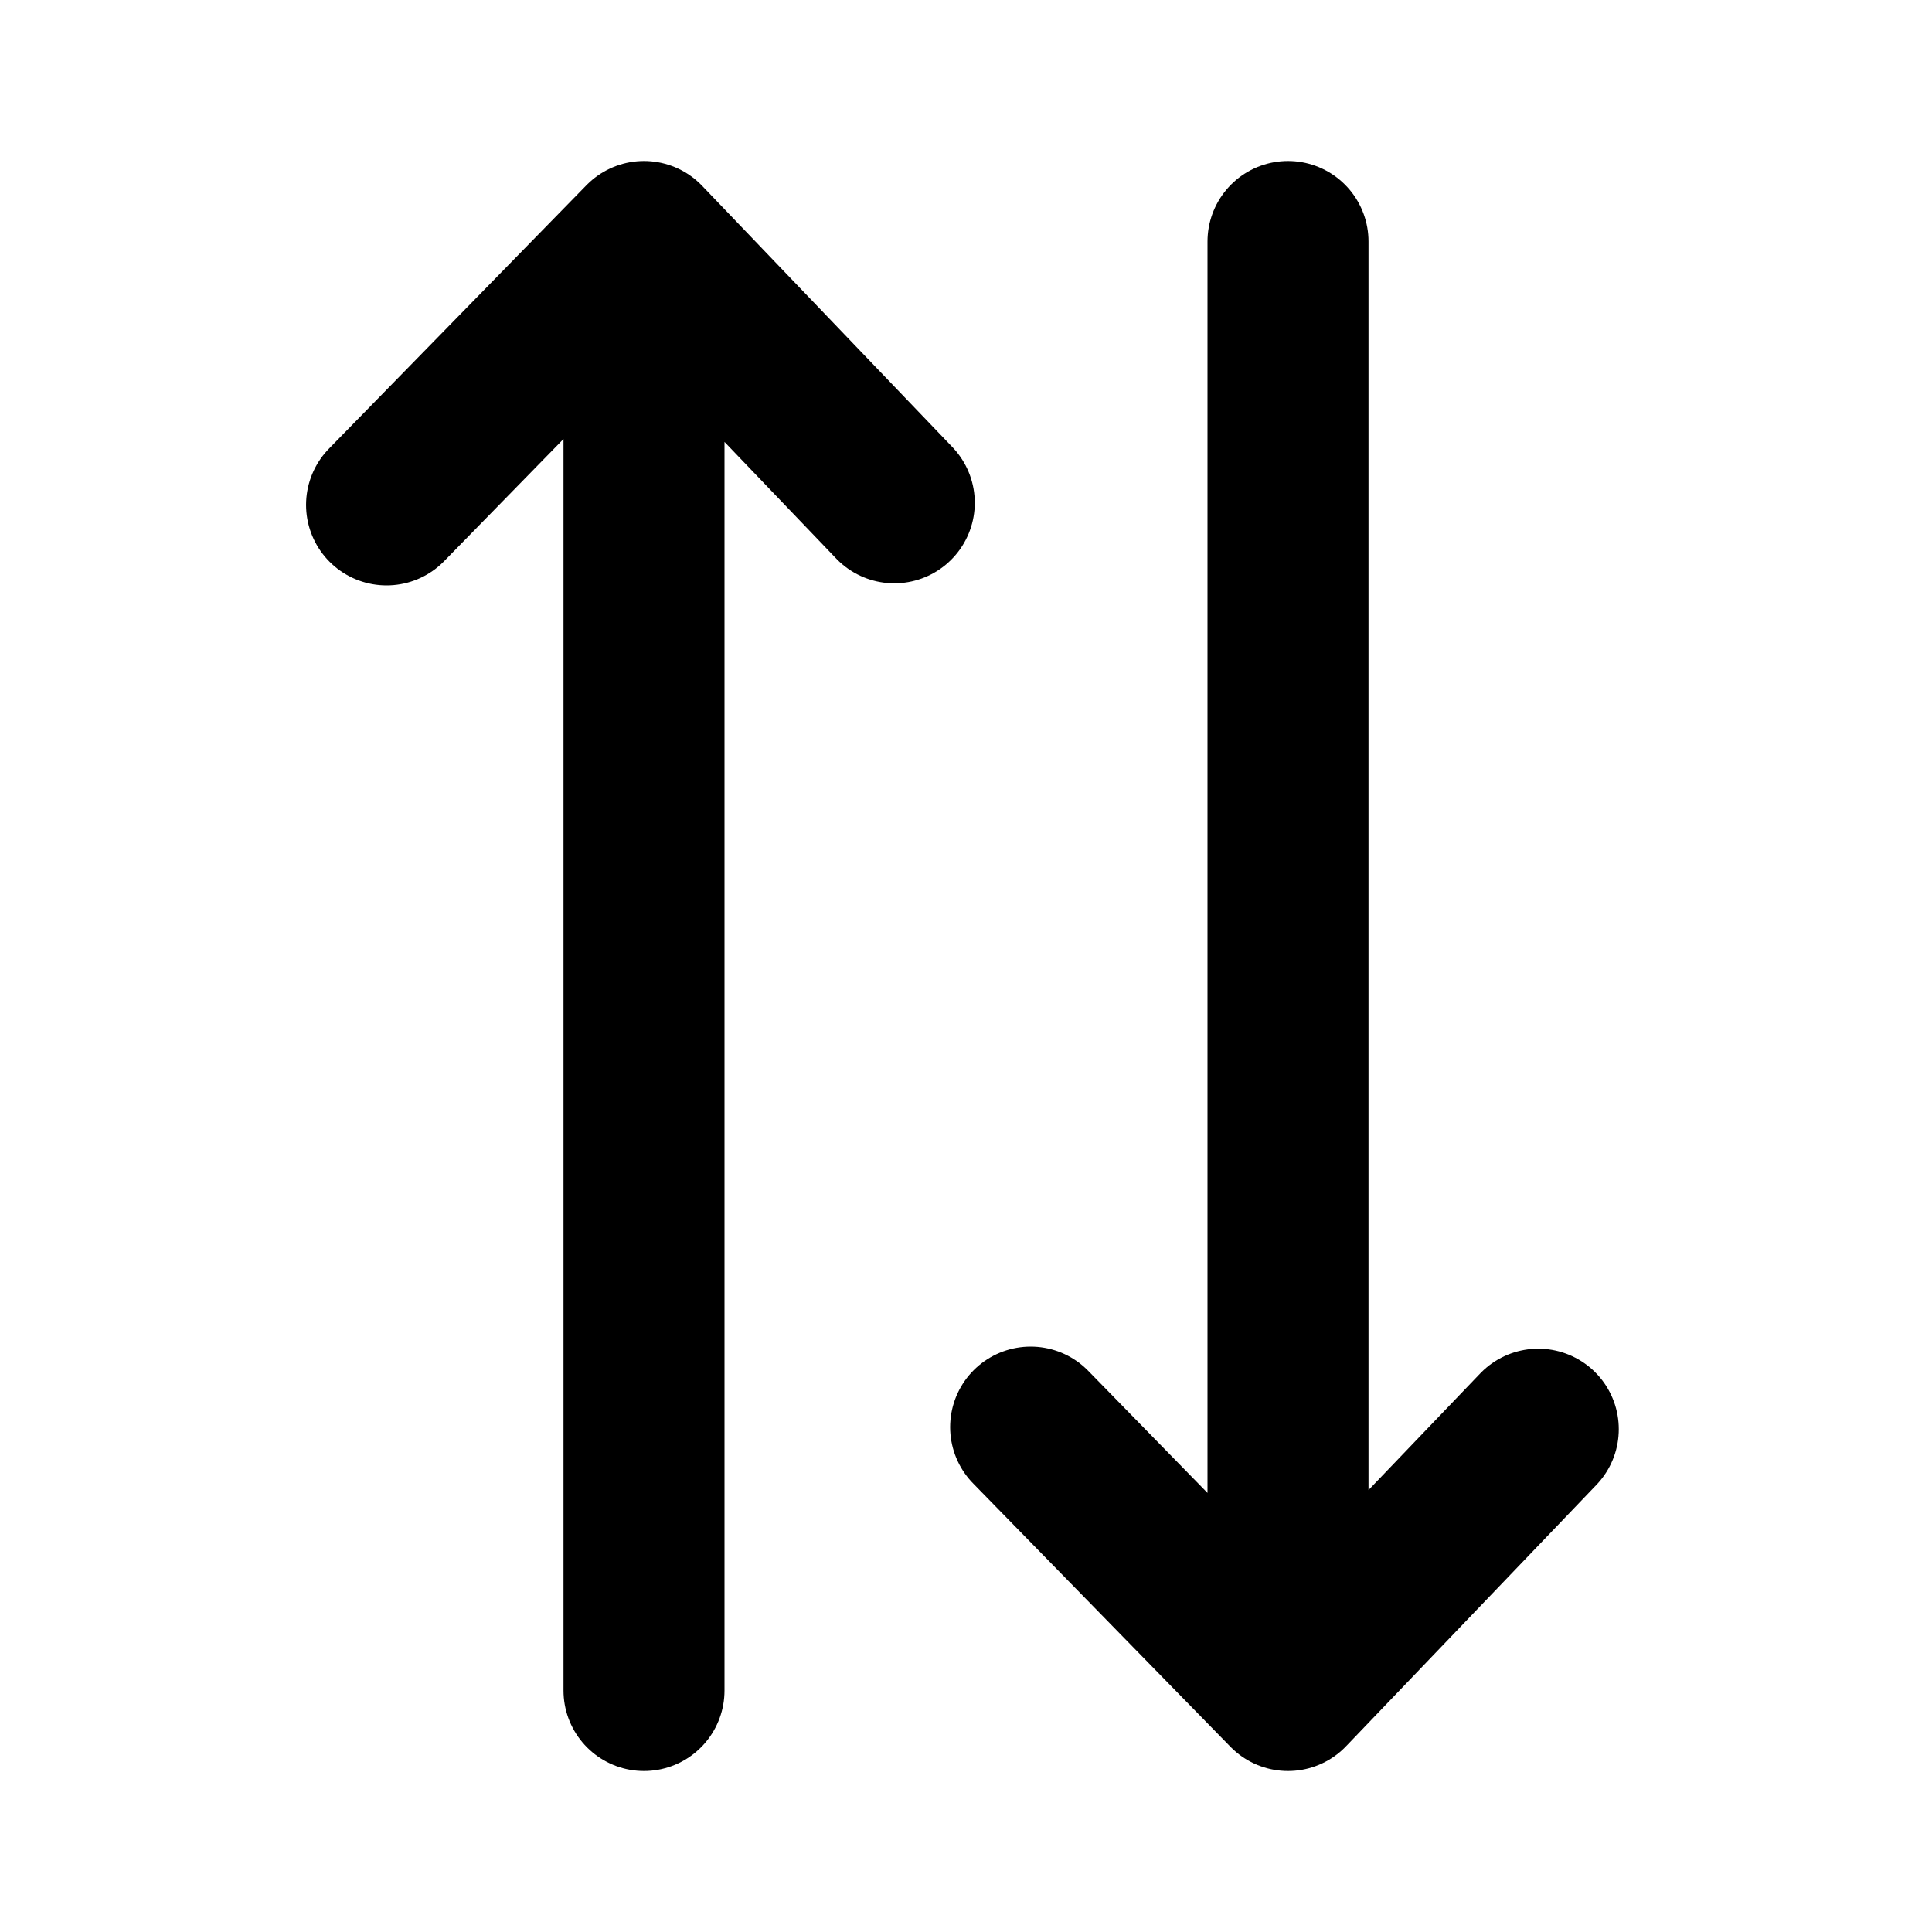 <svg width="24" height="24" viewBox="0 0 24 24" fill="none" xmlns="http://www.w3.org/2000/svg">
<path d="M19.109 17.754L16 21M16 21L12.803 17.728M16 21L16 3M11.109 6.246L8 3M8 3L4.802 6.272M8 3V21" stroke="black" stroke-width="2" stroke-linecap="round" stroke-linejoin="round"/>
</svg>
